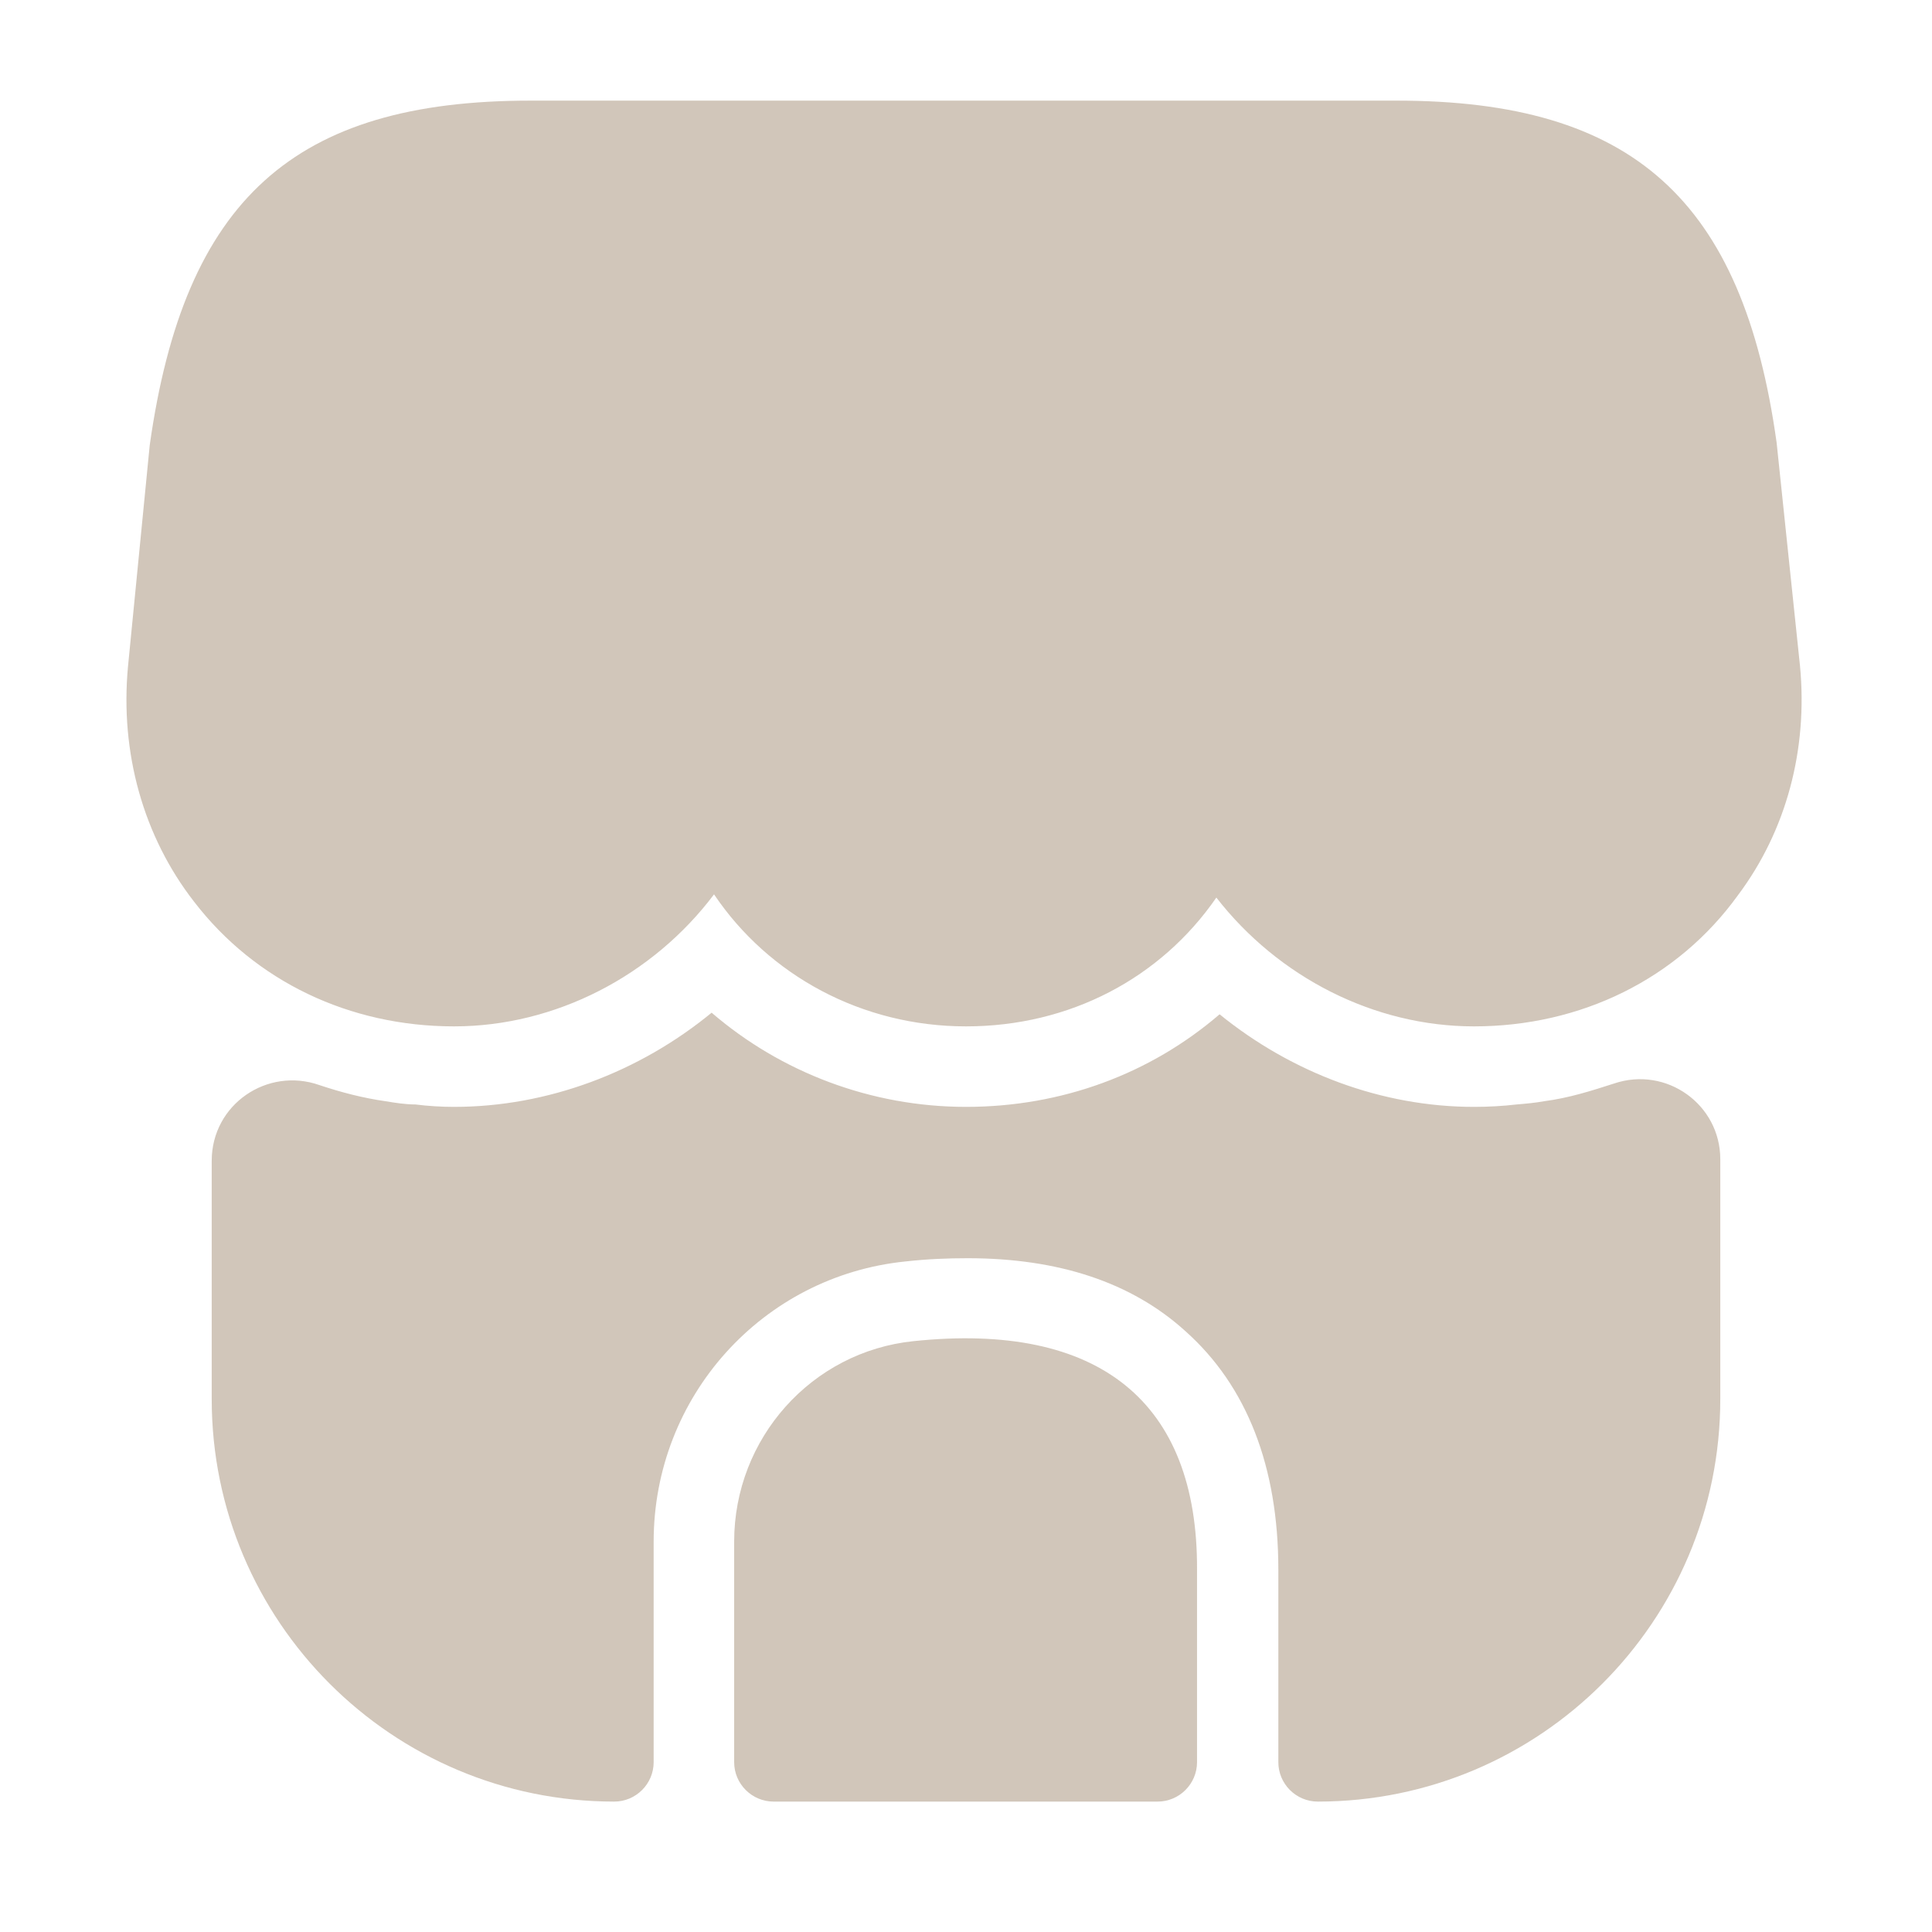<svg width="240" height="240" viewBox="0 0 240 240" fill="none" xmlns="http://www.w3.org/2000/svg">
<path d="M223.6 82.7L220.7 55C216.5 24.8 202.8 12.5 173.5 12.5H149.9H135.1H104.7H89.9H65.9C36.5 12.5 22.9 24.8 18.6 55.3L15.9 82.8C14.9 93.5 17.8 103.9 24.1 112C31.7 121.9 43.4 127.5 56.4 127.5C69 127.5 81.1 121.2 88.7 111.1C95.5 121.2 107.1 127.5 120 127.5C132.9 127.5 144.2 121.5 151.1 111.5C158.8 121.4 170.7 127.5 183.1 127.5C196.4 127.5 208.4 121.6 215.9 111.2C221.9 103.2 224.6 93.1 223.6 82.7Z" fill="#7B5C39" fill-opacity="0.35"/>
<path d="M113.5 166.6C100.8 167.9 91.2 178.7 91.2 191.5V218.9C91.2 221.6 93.4 223.8 96.1 223.8H143.8C146.5 223.8 148.7 221.6 148.7 218.9V195C148.8 174.1 136.5 164.2 113.5 166.6Z" fill="#7B5C39" fill-opacity="0.35"/>
<path d="M213.7 144V173.8C213.7 201.4 191.3 223.8 163.7 223.8C161 223.8 158.8 221.6 158.8 218.9V195C158.8 182.2 154.9 172.2 147.3 165.4C140.6 159.3 131.5 156.3 120.2 156.3C117.7 156.3 115.2 156.4 112.5 156.7C94.7 158.5 81.2 173.5 81.2 191.5V218.9C81.2 221.6 79 223.8 76.3 223.8C48.7 223.8 26.3 201.4 26.3 173.8V144.2C26.3 137.2 33.2 132.5 39.7 134.8C42.4 135.7 45.1 136.4 47.9 136.8C49.1 137 50.4 137.2 51.6 137.2C53.2 137.4 54.8 137.5 56.4 137.5C68 137.5 79.4 133.2 88.4 125.8C97 133.2 108.2 137.5 120 137.5C131.9 137.5 142.9 133.4 151.5 126C160.5 133.3 171.7 137.5 183.1 137.5C184.9 137.5 186.7 137.4 188.4 137.2C189.6 137.1 190.7 137 191.8 136.8C194.9 136.4 197.7 135.5 200.5 134.6C207 132.4 213.7 137.2 213.7 144Z" fill="#7B5C39" fill-opacity="0.35"/>
</svg>
